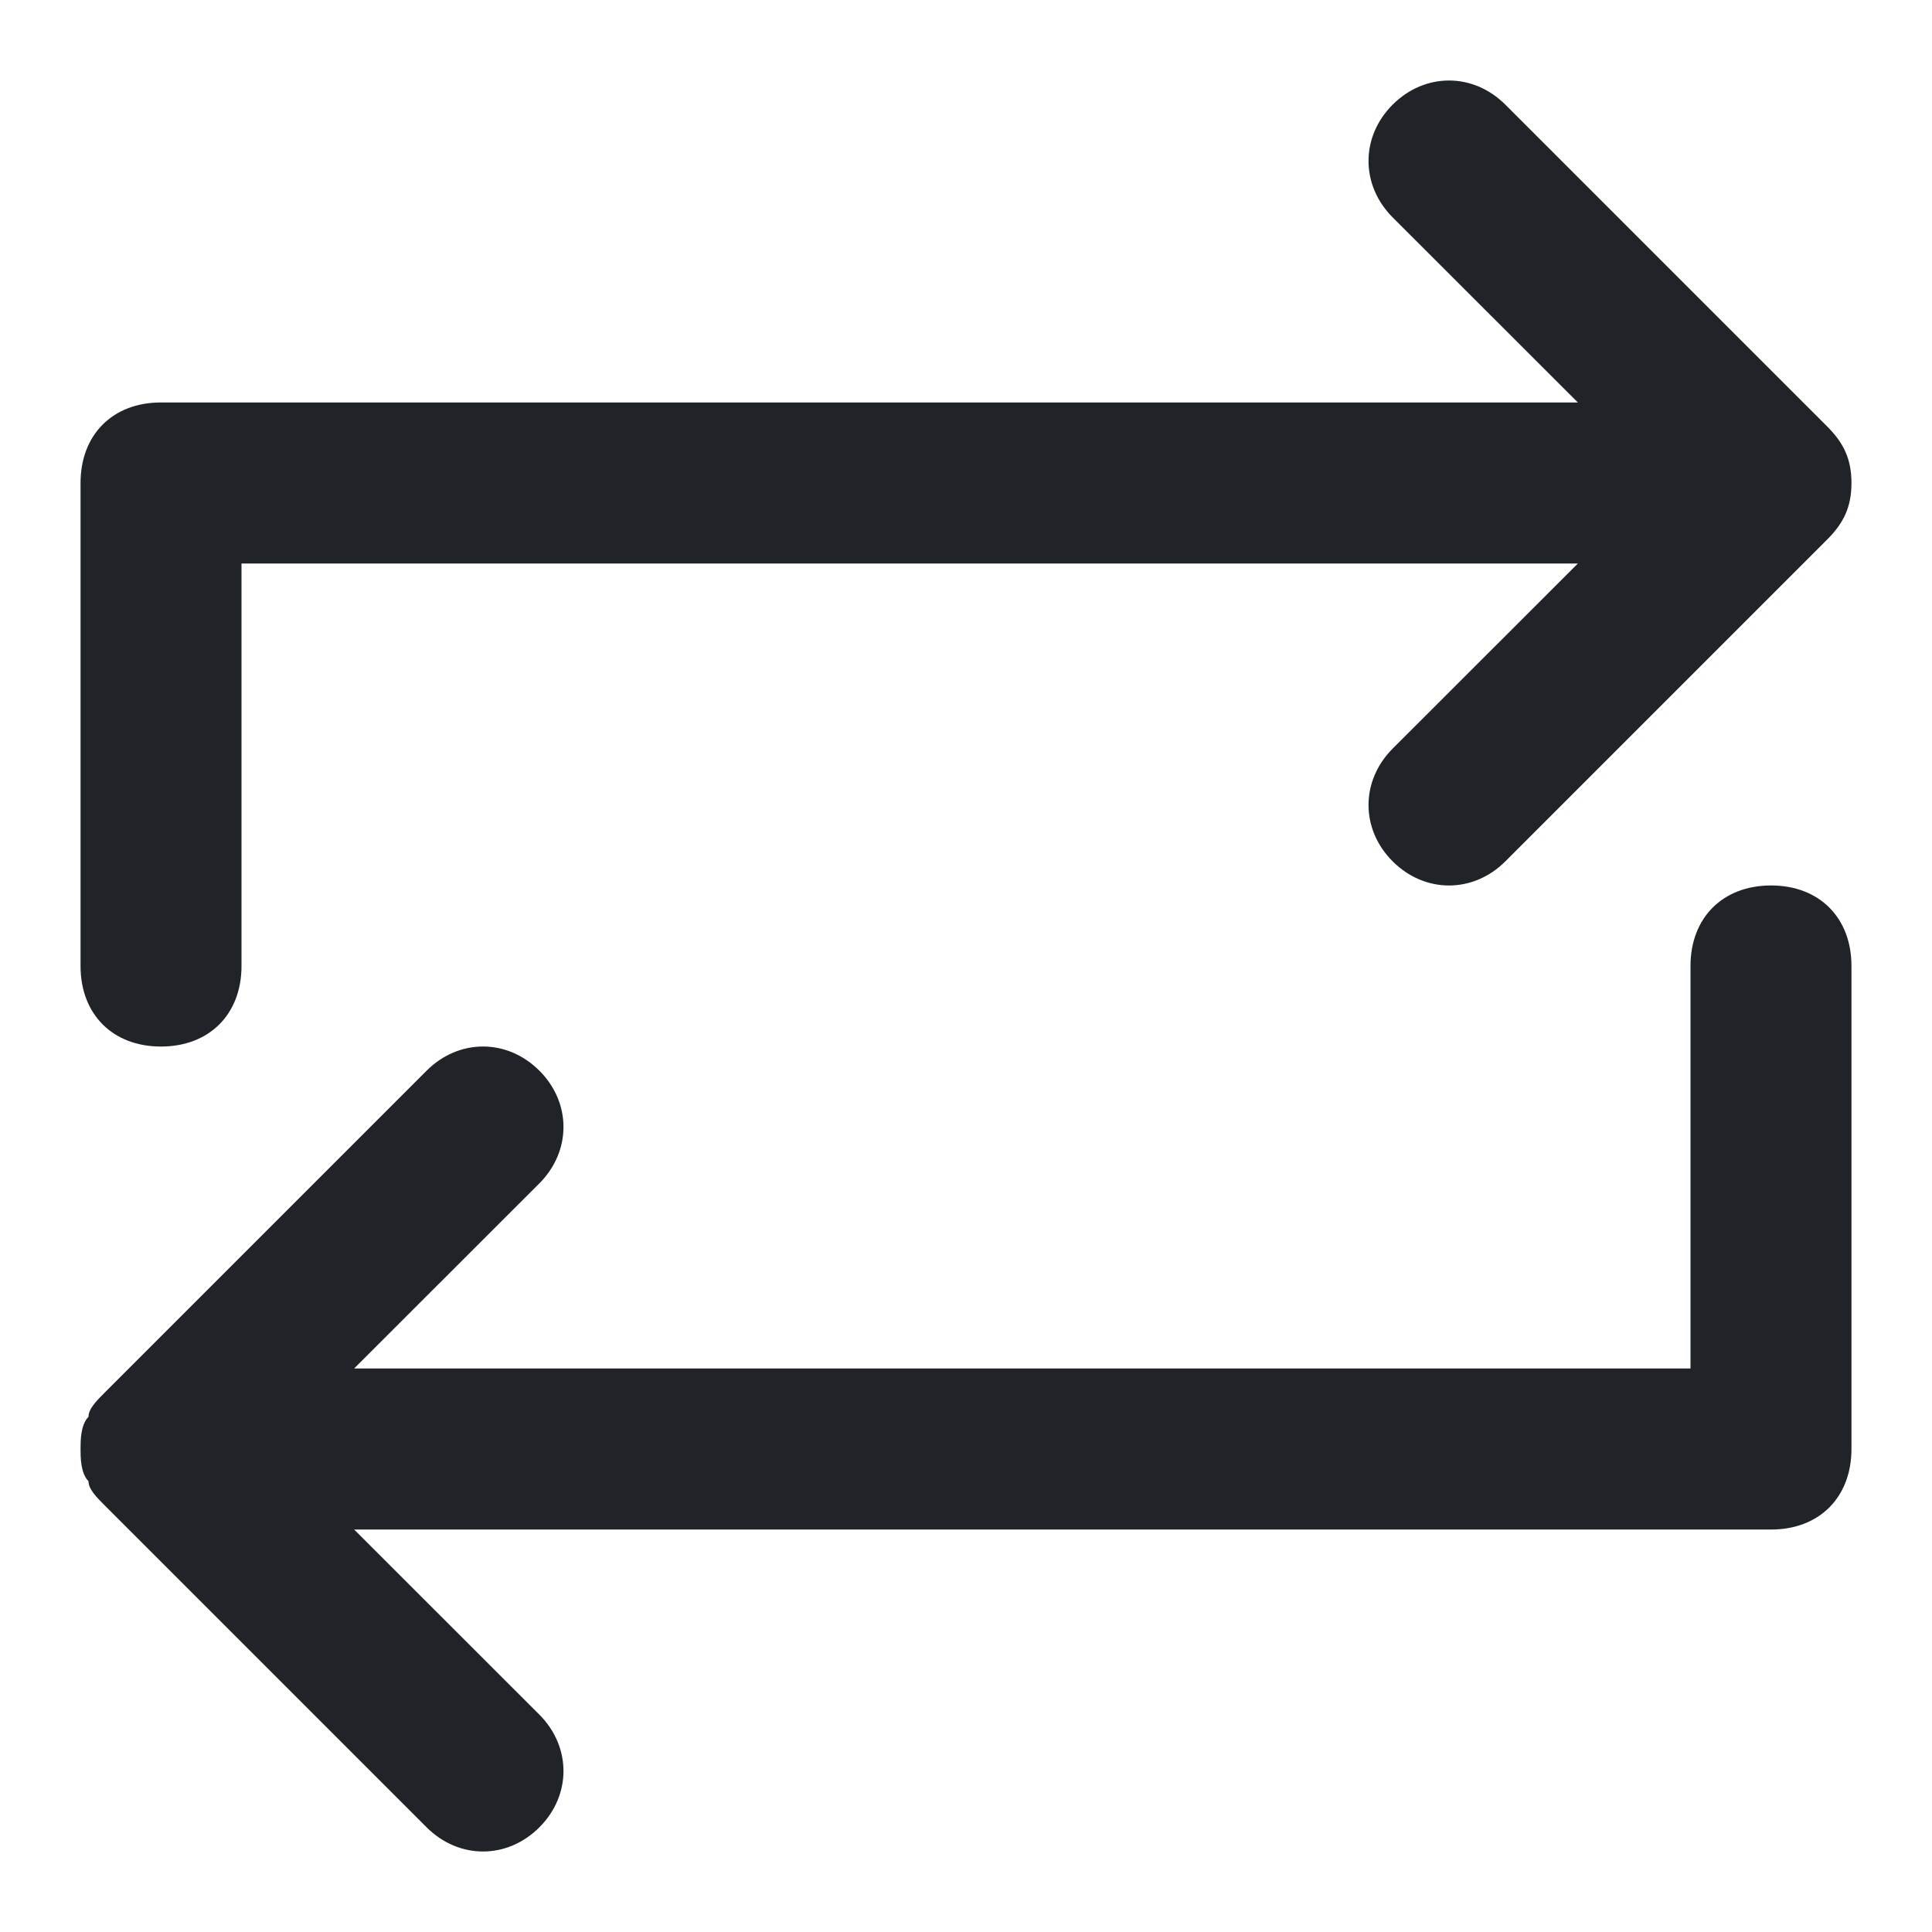 <svg width="16" height="16" viewBox="0 0 16 16" fill="none" xmlns="http://www.w3.org/2000/svg">
<g clip-path="url(#clip0_3_3715)">
<path d="M15.133 3.533C15.267 3.667 15.333 3.8 15.333 4C15.333 4.2 15.267 4.333 15.133 4.467L12.467 7.133C12.2 7.4 11.8 7.4 11.533 7.133C11.267 6.867 11.267 6.467 11.533 6.2L13.067 4.667H2V8C2 8.4 1.733 8.667 1.333 8.667C0.933 8.667 0.667 8.4 0.667 8V4C0.667 3.6 0.933 3.333 1.333 3.333H13.067L11.533 1.8C11.267 1.533 11.267 1.133 11.533 0.867C11.8 0.6 12.2 0.6 12.467 0.867L15.133 3.533Z" fill="#202327"/>
<path d="M14 8C14 7.6 14.267 7.333 14.667 7.333C15.067 7.333 15.333 7.6 15.333 8V12C15.333 12.4 15.067 12.667 14.667 12.667H2.933L4.467 14.2C4.733 14.467 4.733 14.867 4.467 15.133C4.2 15.4 3.8 15.4 3.533 15.133L0.867 12.467C0.8 12.4 0.733 12.333 0.733 12.267C0.667 12.2 0.667 12.067 0.667 12C0.667 11.933 0.667 11.8 0.733 11.733C0.733 11.667 0.8 11.6 0.867 11.533L3.533 8.867C3.8 8.6 4.2 8.6 4.467 8.867C4.733 9.133 4.733 9.533 4.467 9.8L2.933 11.333H14V8Z" fill="#202327"/>
</g>
<defs>
<clipPath id="clip0_3_3715">
<rect width="16" height="16" fill="white"/>
</clipPath>
</defs>
</svg>
